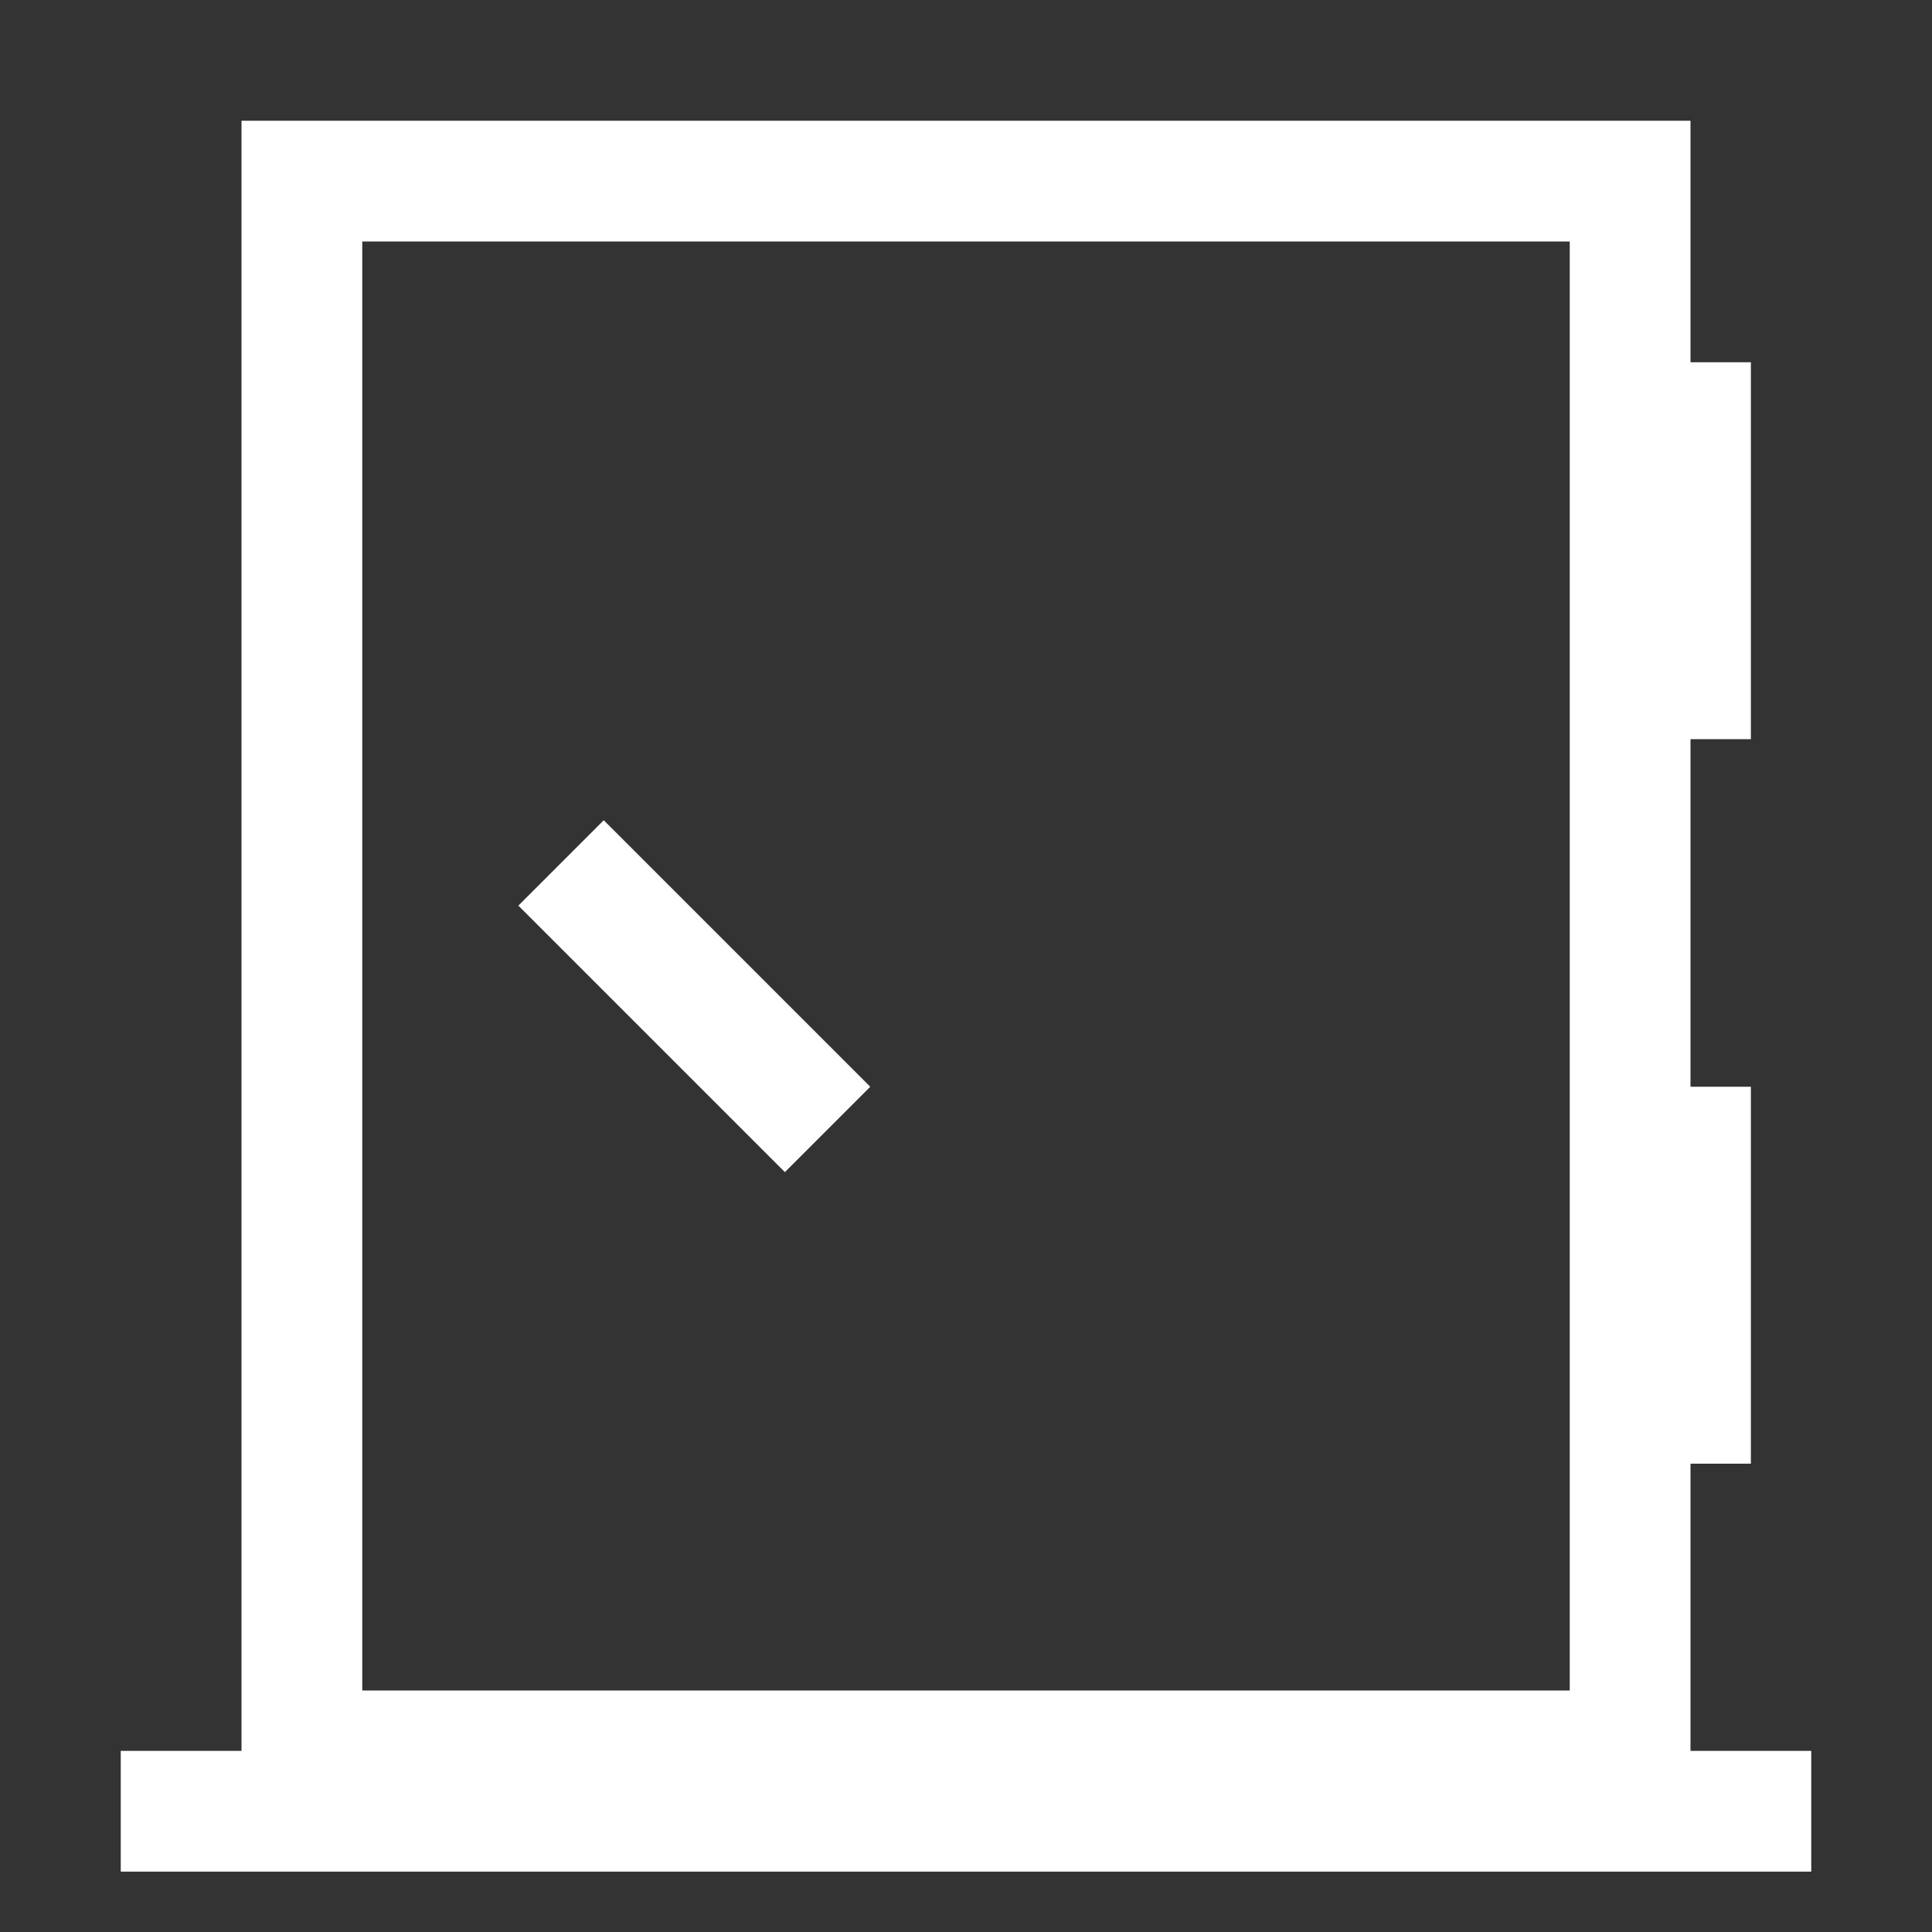 <svg width="32" height="32" viewBox="0 0 32 32" fill="none" xmlns="http://www.w3.org/2000/svg">
<rect x="0" y="0" width="32" height="32" fill="#333333" stroke="none"/>
<rect x="5" y="3" width="22" height="26" stroke="white" stroke-width="2"/>
<path d="M3 30H29" stroke="white" stroke-width="2" stroke-linecap="square"/>
<path d="M10 15L13 18" stroke="white" stroke-width="2" stroke-linecap="square"/>
<path d="M28 7L28 11.243" stroke="white" stroke-width="2" stroke-linecap="square"/>
<path d="M28 19L28 23.243" stroke="white" stroke-width="2" stroke-linecap="square"/>
</svg>
